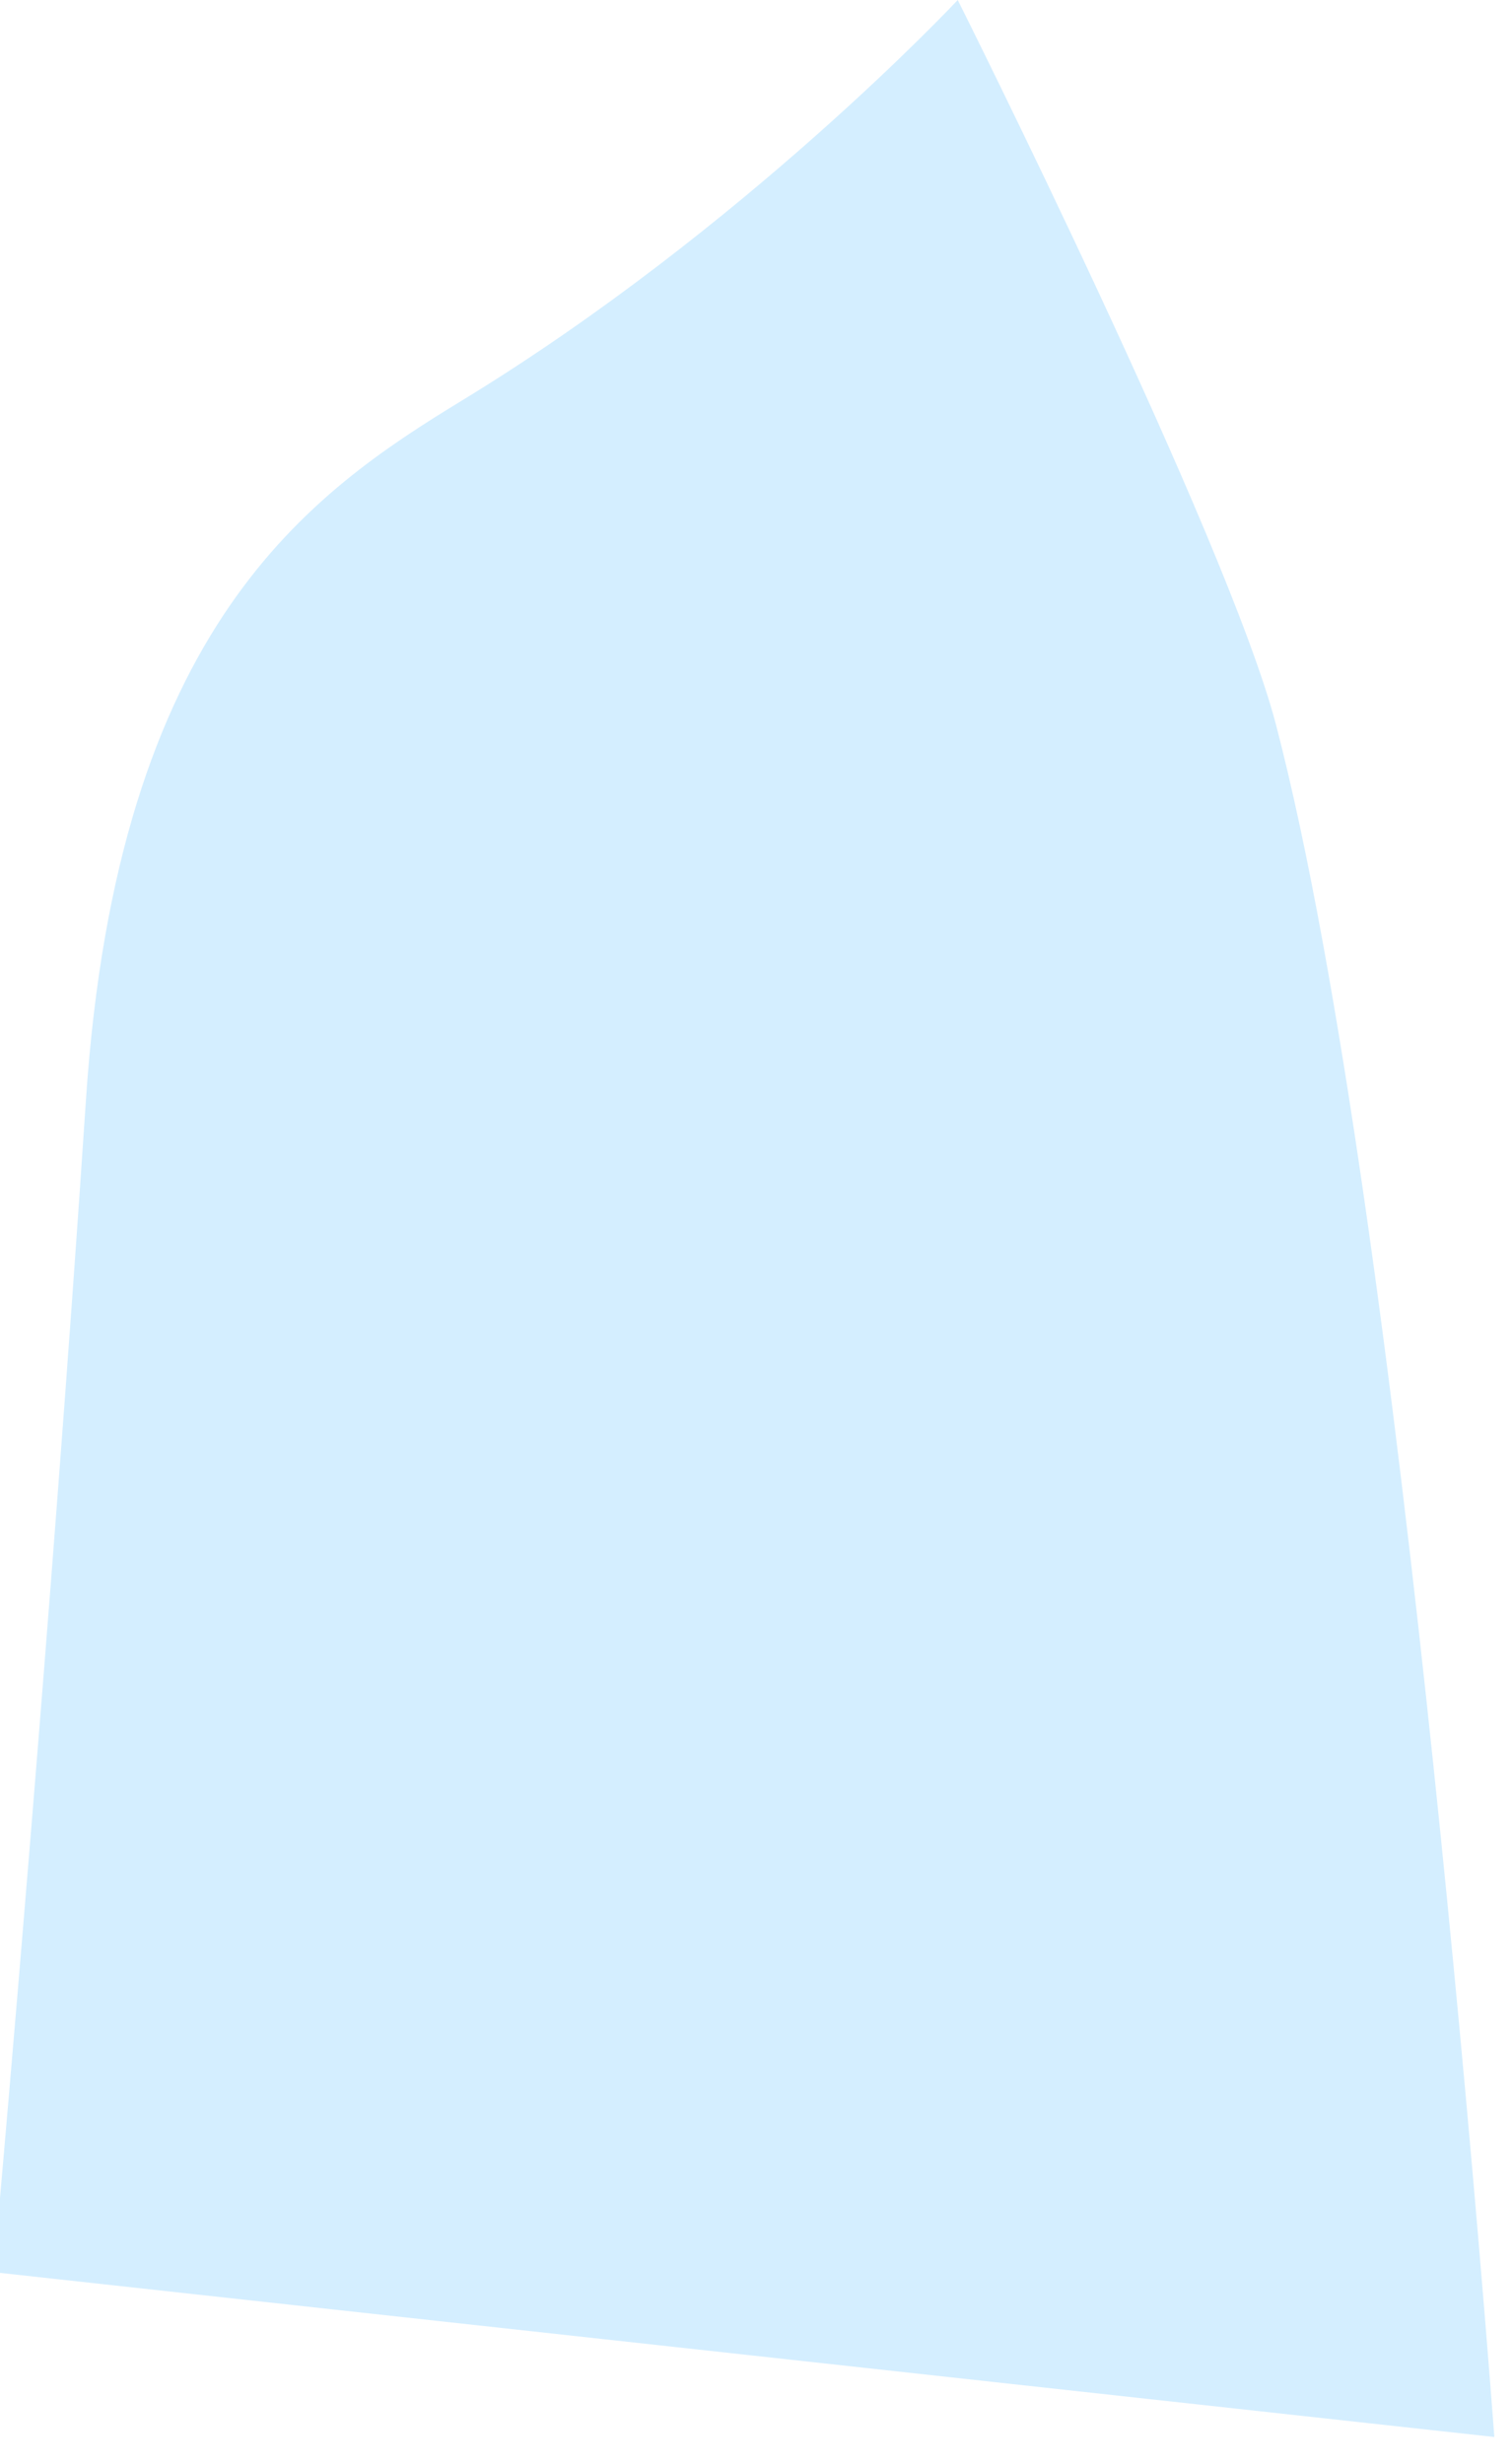 <svg preserveAspectRatio="none" width="100%" height="100%" overflow="visible" style="display: block;" viewBox="0 0 54 88" fill="none" xmlns="http://www.w3.org/2000/svg">
<path id="Vector" d="M53.369 87.034L0 81.173V78.495C0 78.495 1.865 57.458 3.069 39.289C4.195 22.319 11.091 17.601 16.526 14.287C26.587 8.151 34.205 0 34.205 0C34.205 0 43.832 19.222 45.572 25.886C50.171 43.517 53.369 87.031 53.369 87.031V87.034Z" fill="#D4EEFF"/>
</svg>
